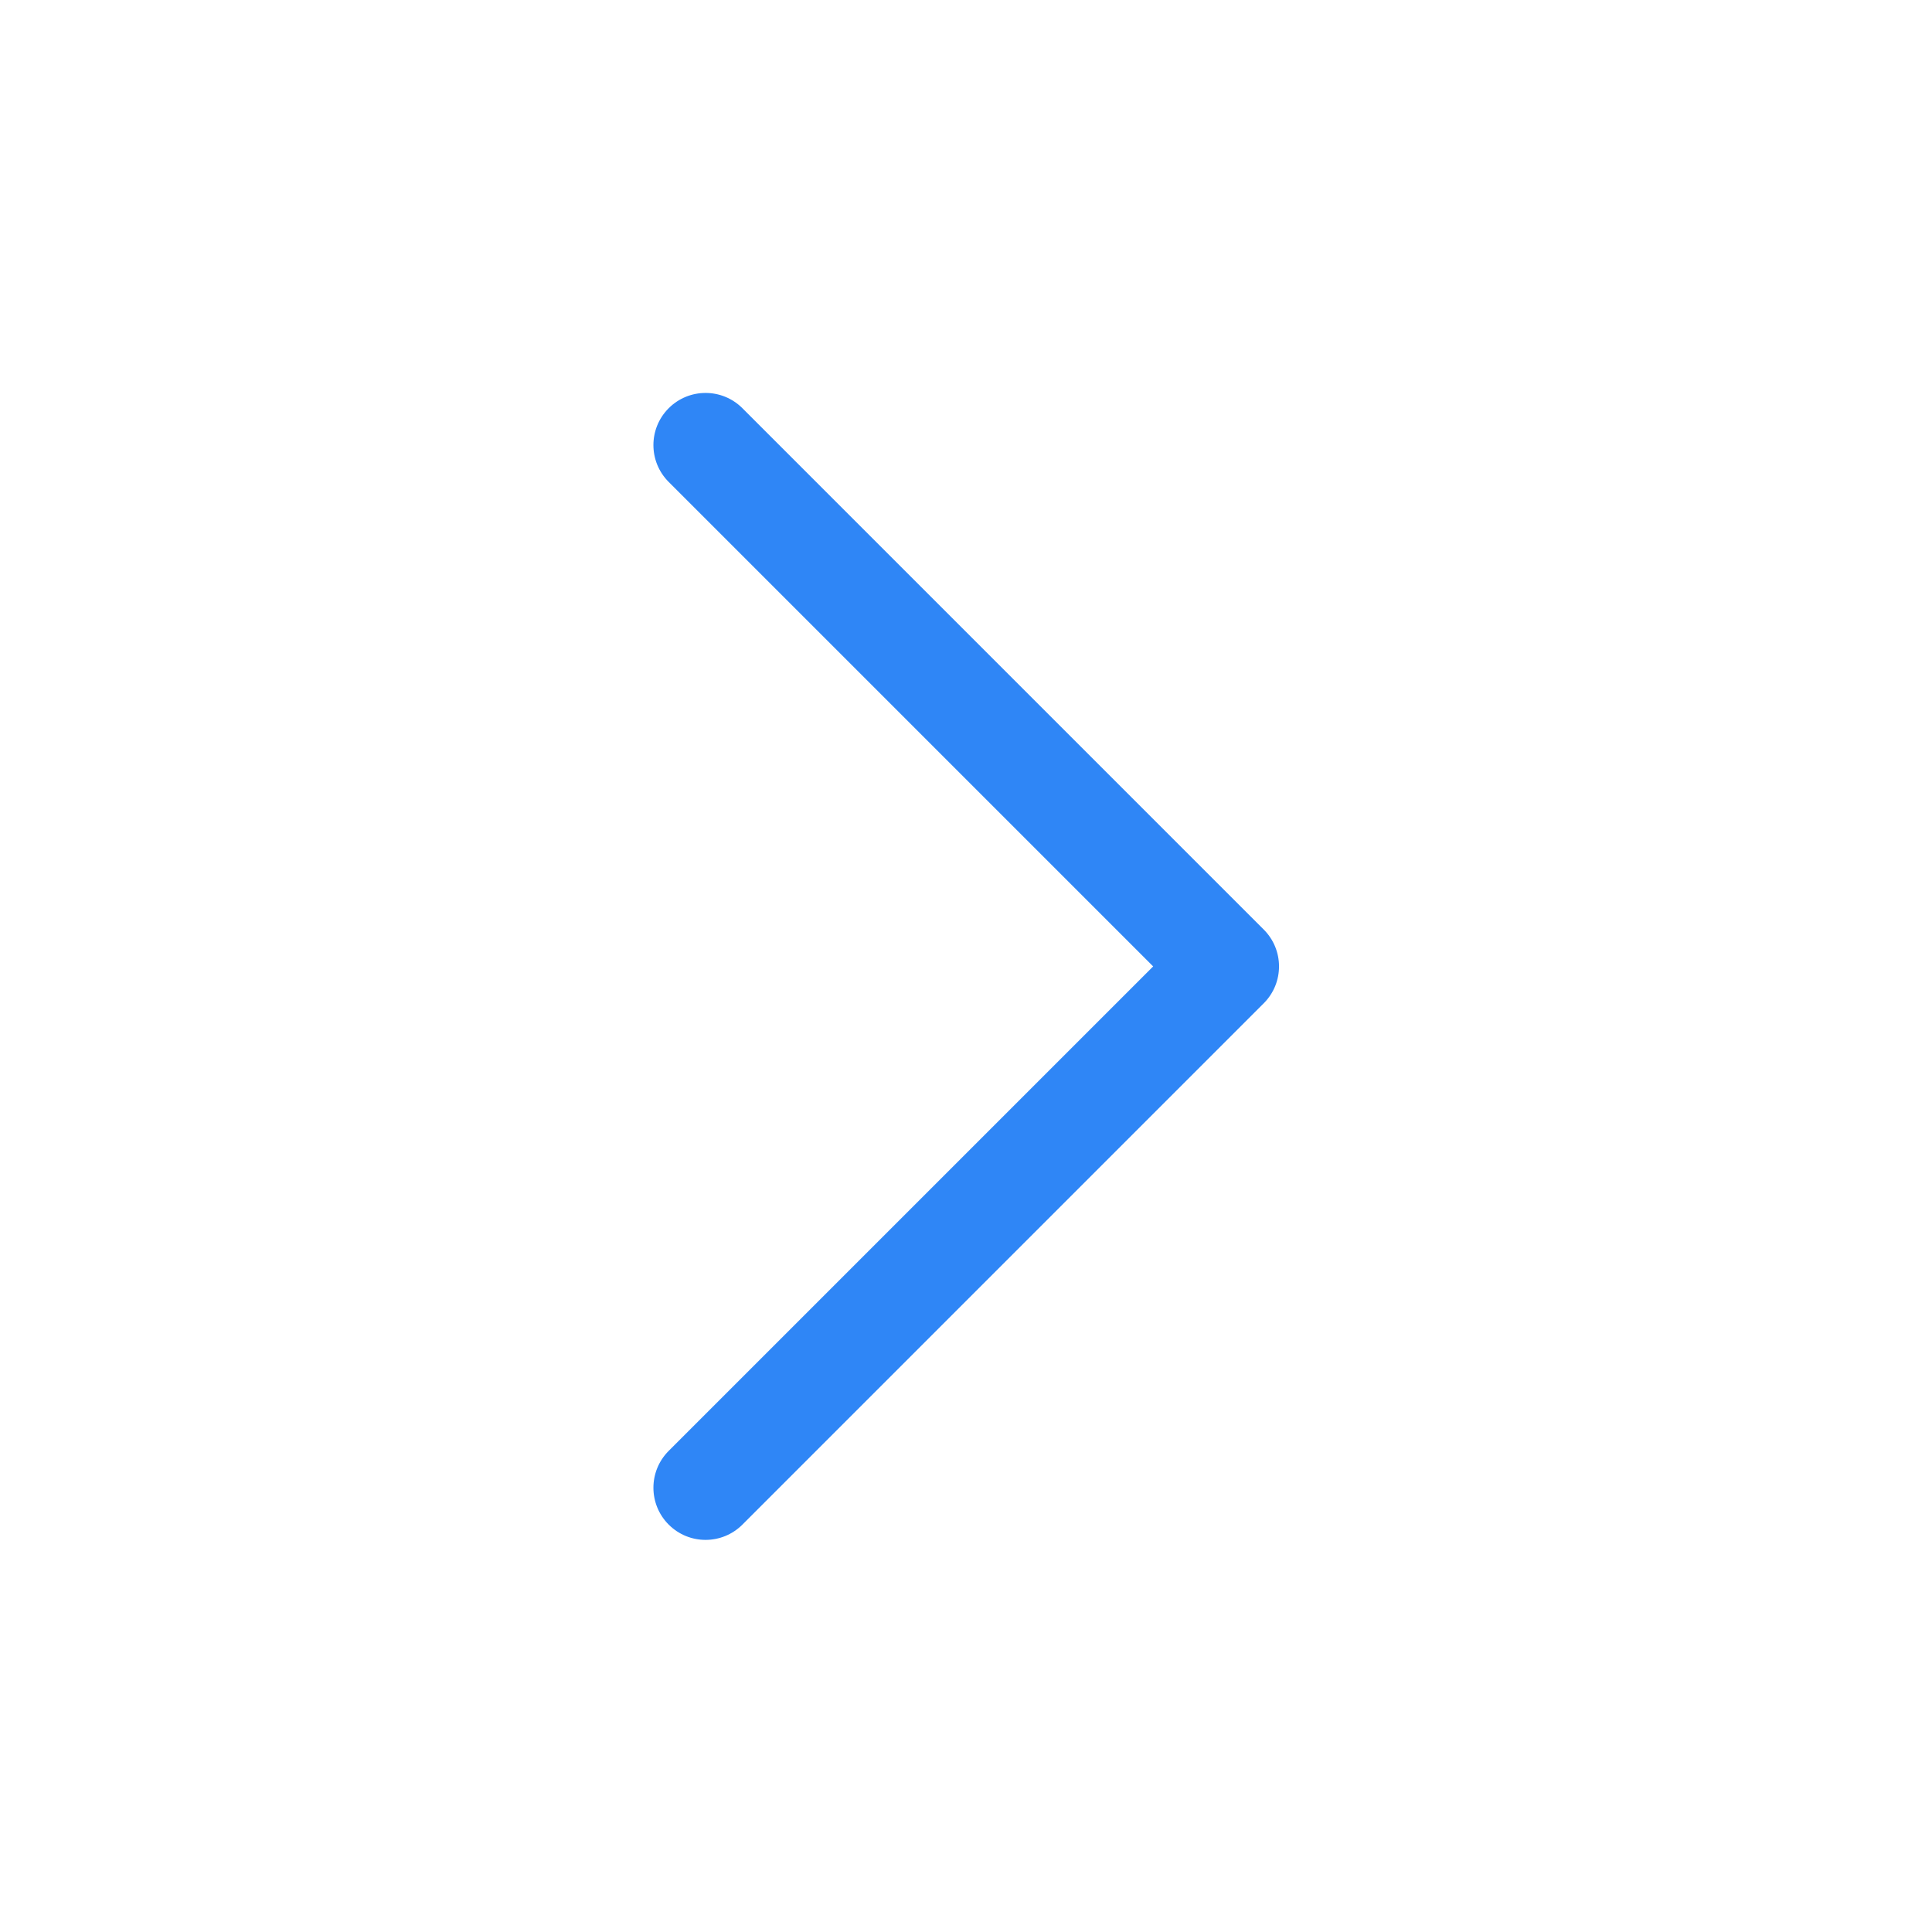 <?xml version="1.0" standalone="no"?><!DOCTYPE svg PUBLIC "-//W3C//DTD SVG 1.1//EN" "http://www.w3.org/Graphics/SVG/1.1/DTD/svg11.dtd"><svg t="1555556529974" class="icon" style="" viewBox="0 0 1024 1024" version="1.1" xmlns="http://www.w3.org/2000/svg" p-id="5177" xmlns:xlink="http://www.w3.org/1999/xlink" width="128" height="128"><defs><style type="text/css"></style></defs><path d="M611.198 512.217l-256.777-256.78c-10.793-10.784-10.793-28.288 0-39.074 10.784-10.793 28.288-10.793 39.074 0l276.318 276.318c10.793 10.784 10.793 28.288 0 39.074l-276.318 276.317c-5.393 5.396-12.466 8.096-19.536 8.096s-14.143-2.699-19.536-8.096c-10.793-10.784-10.793-28.288 0-39.074l256.777-256.781z" p-id="5178" fill="#2f86f6"></path></svg>